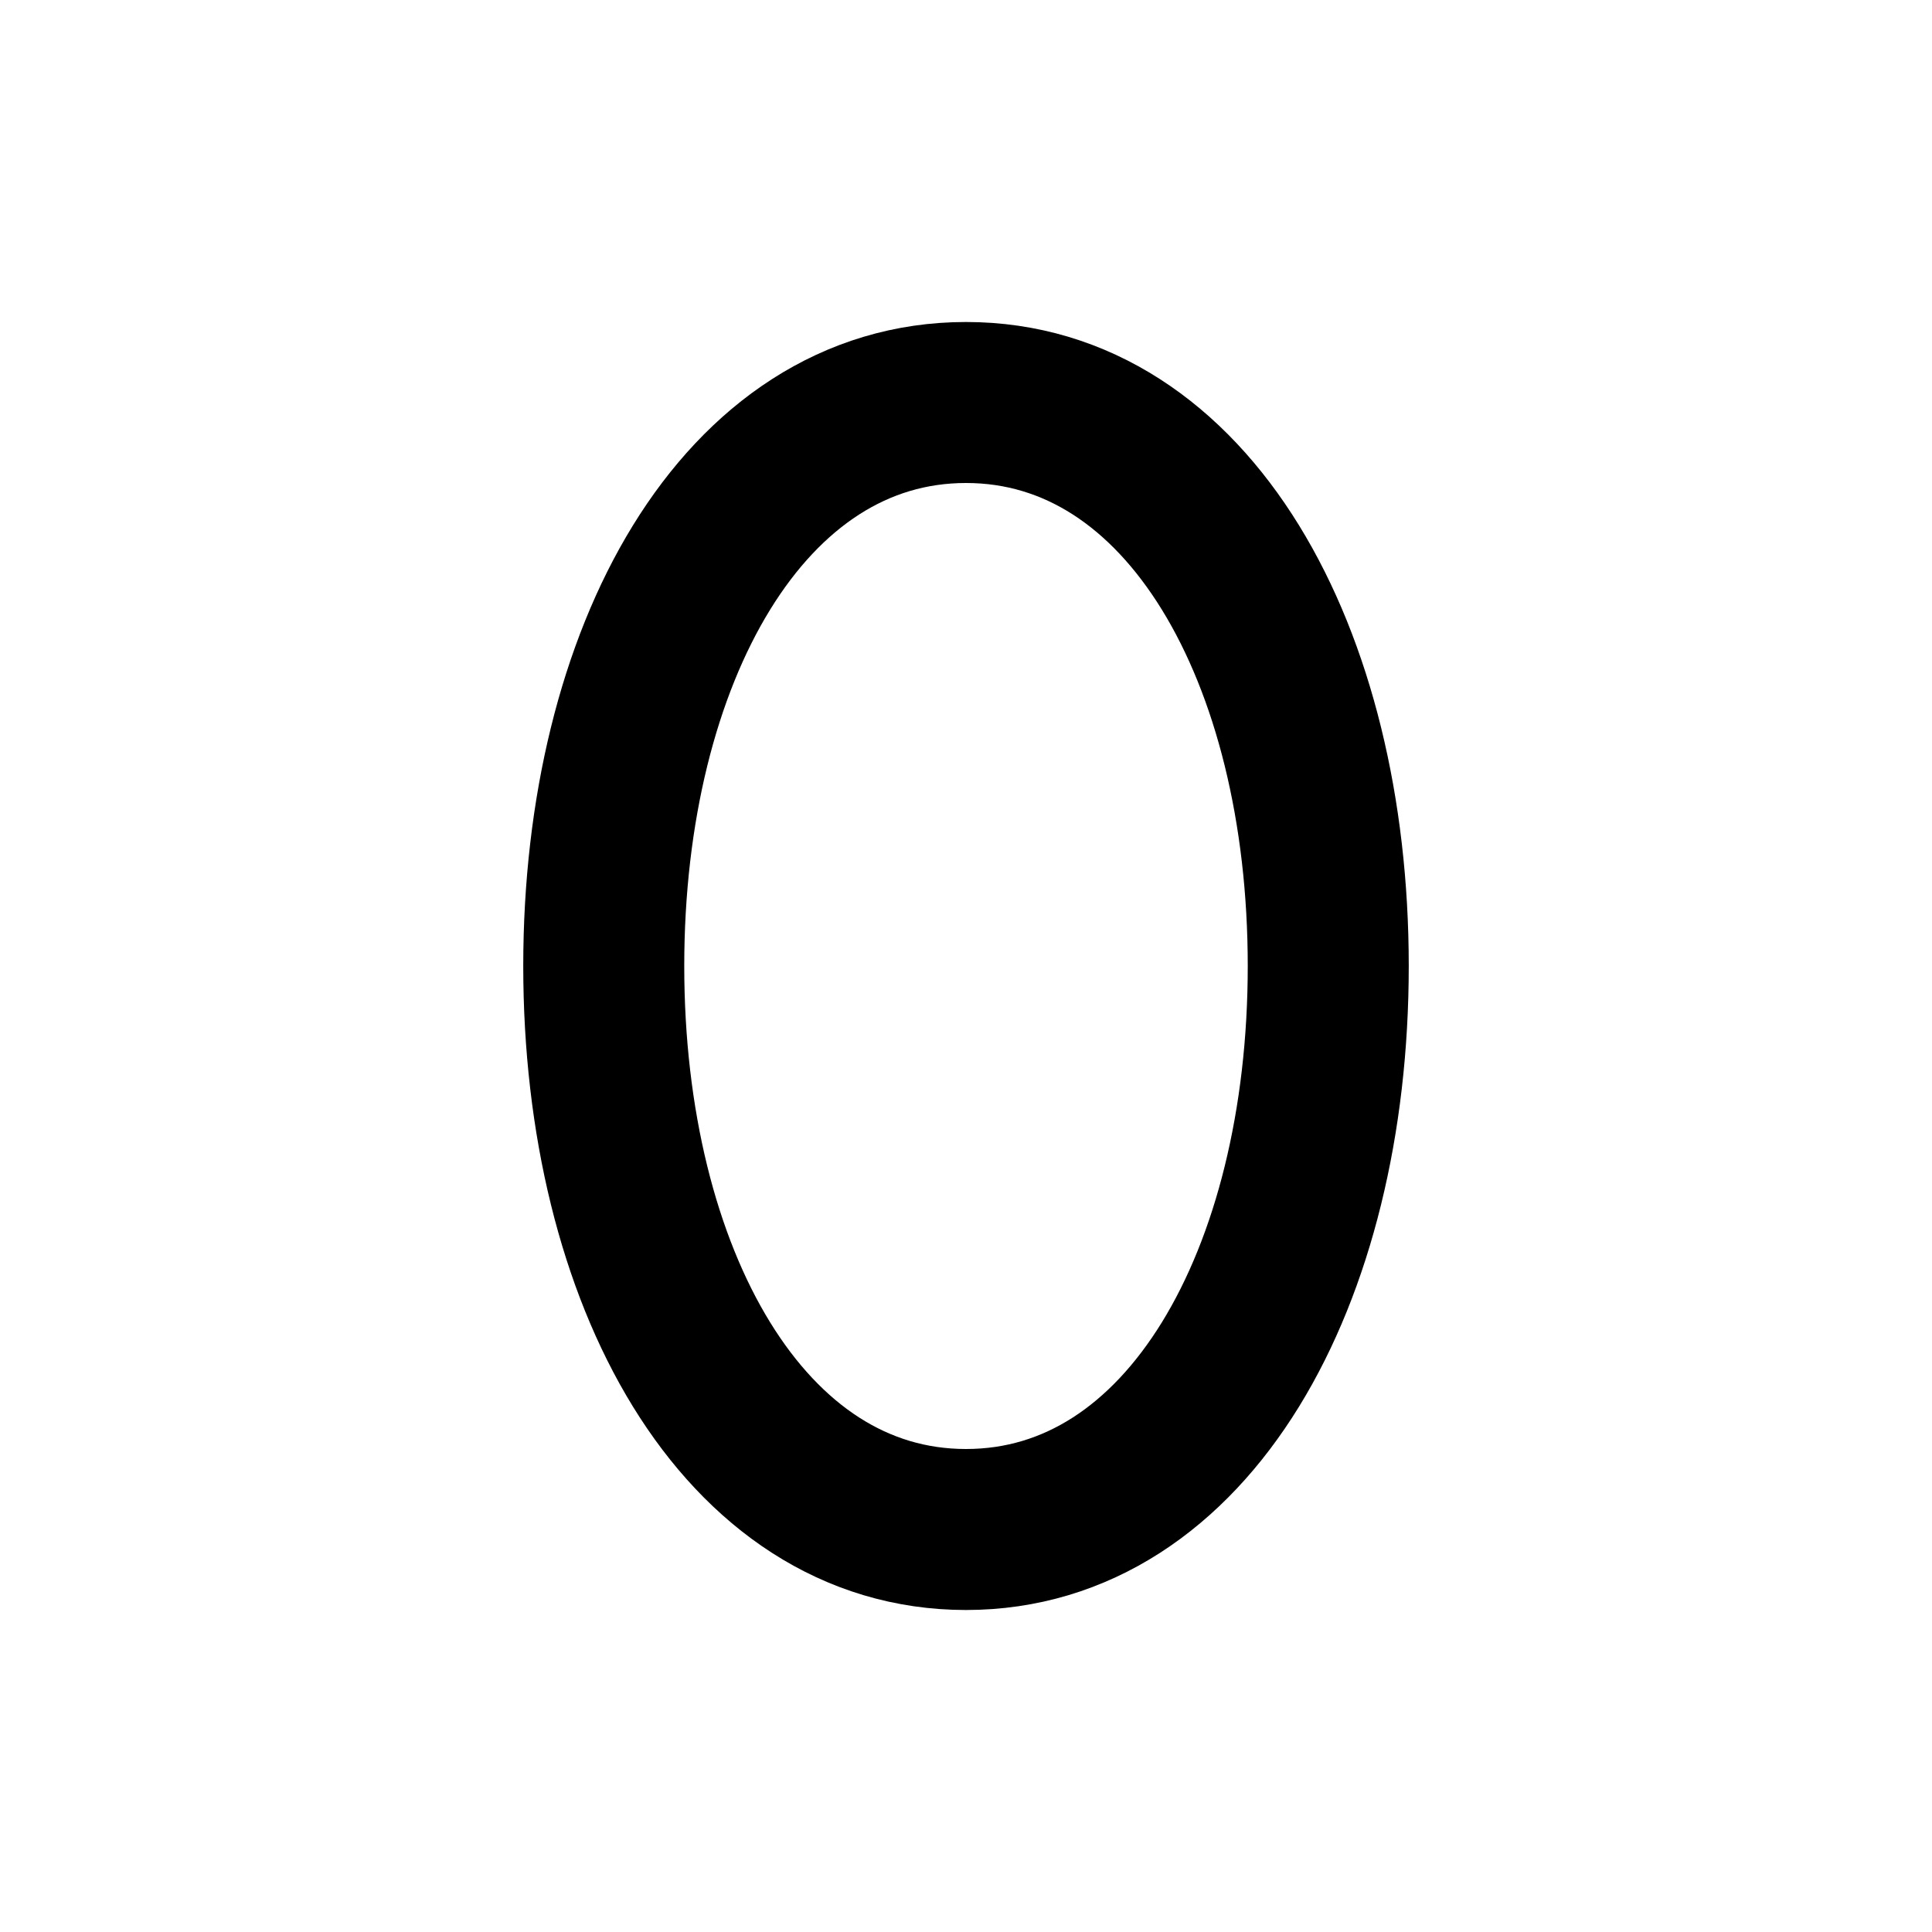 <svg width="24" height="24" viewBox="0 0 24 24" fill="none" xmlns="http://www.w3.org/2000/svg">
<path d="M16.5 12C16.5 15.866 14.761 19 12 19C9.239 19 7.5 15.866 7.5 12C7.5 8.134 9.239 5 12 5C14.761 5 16.5 8.134 16.5 12Z" stroke="black" stroke-width="2" stroke-linecap="round" stroke-linejoin="round"/>
</svg>

